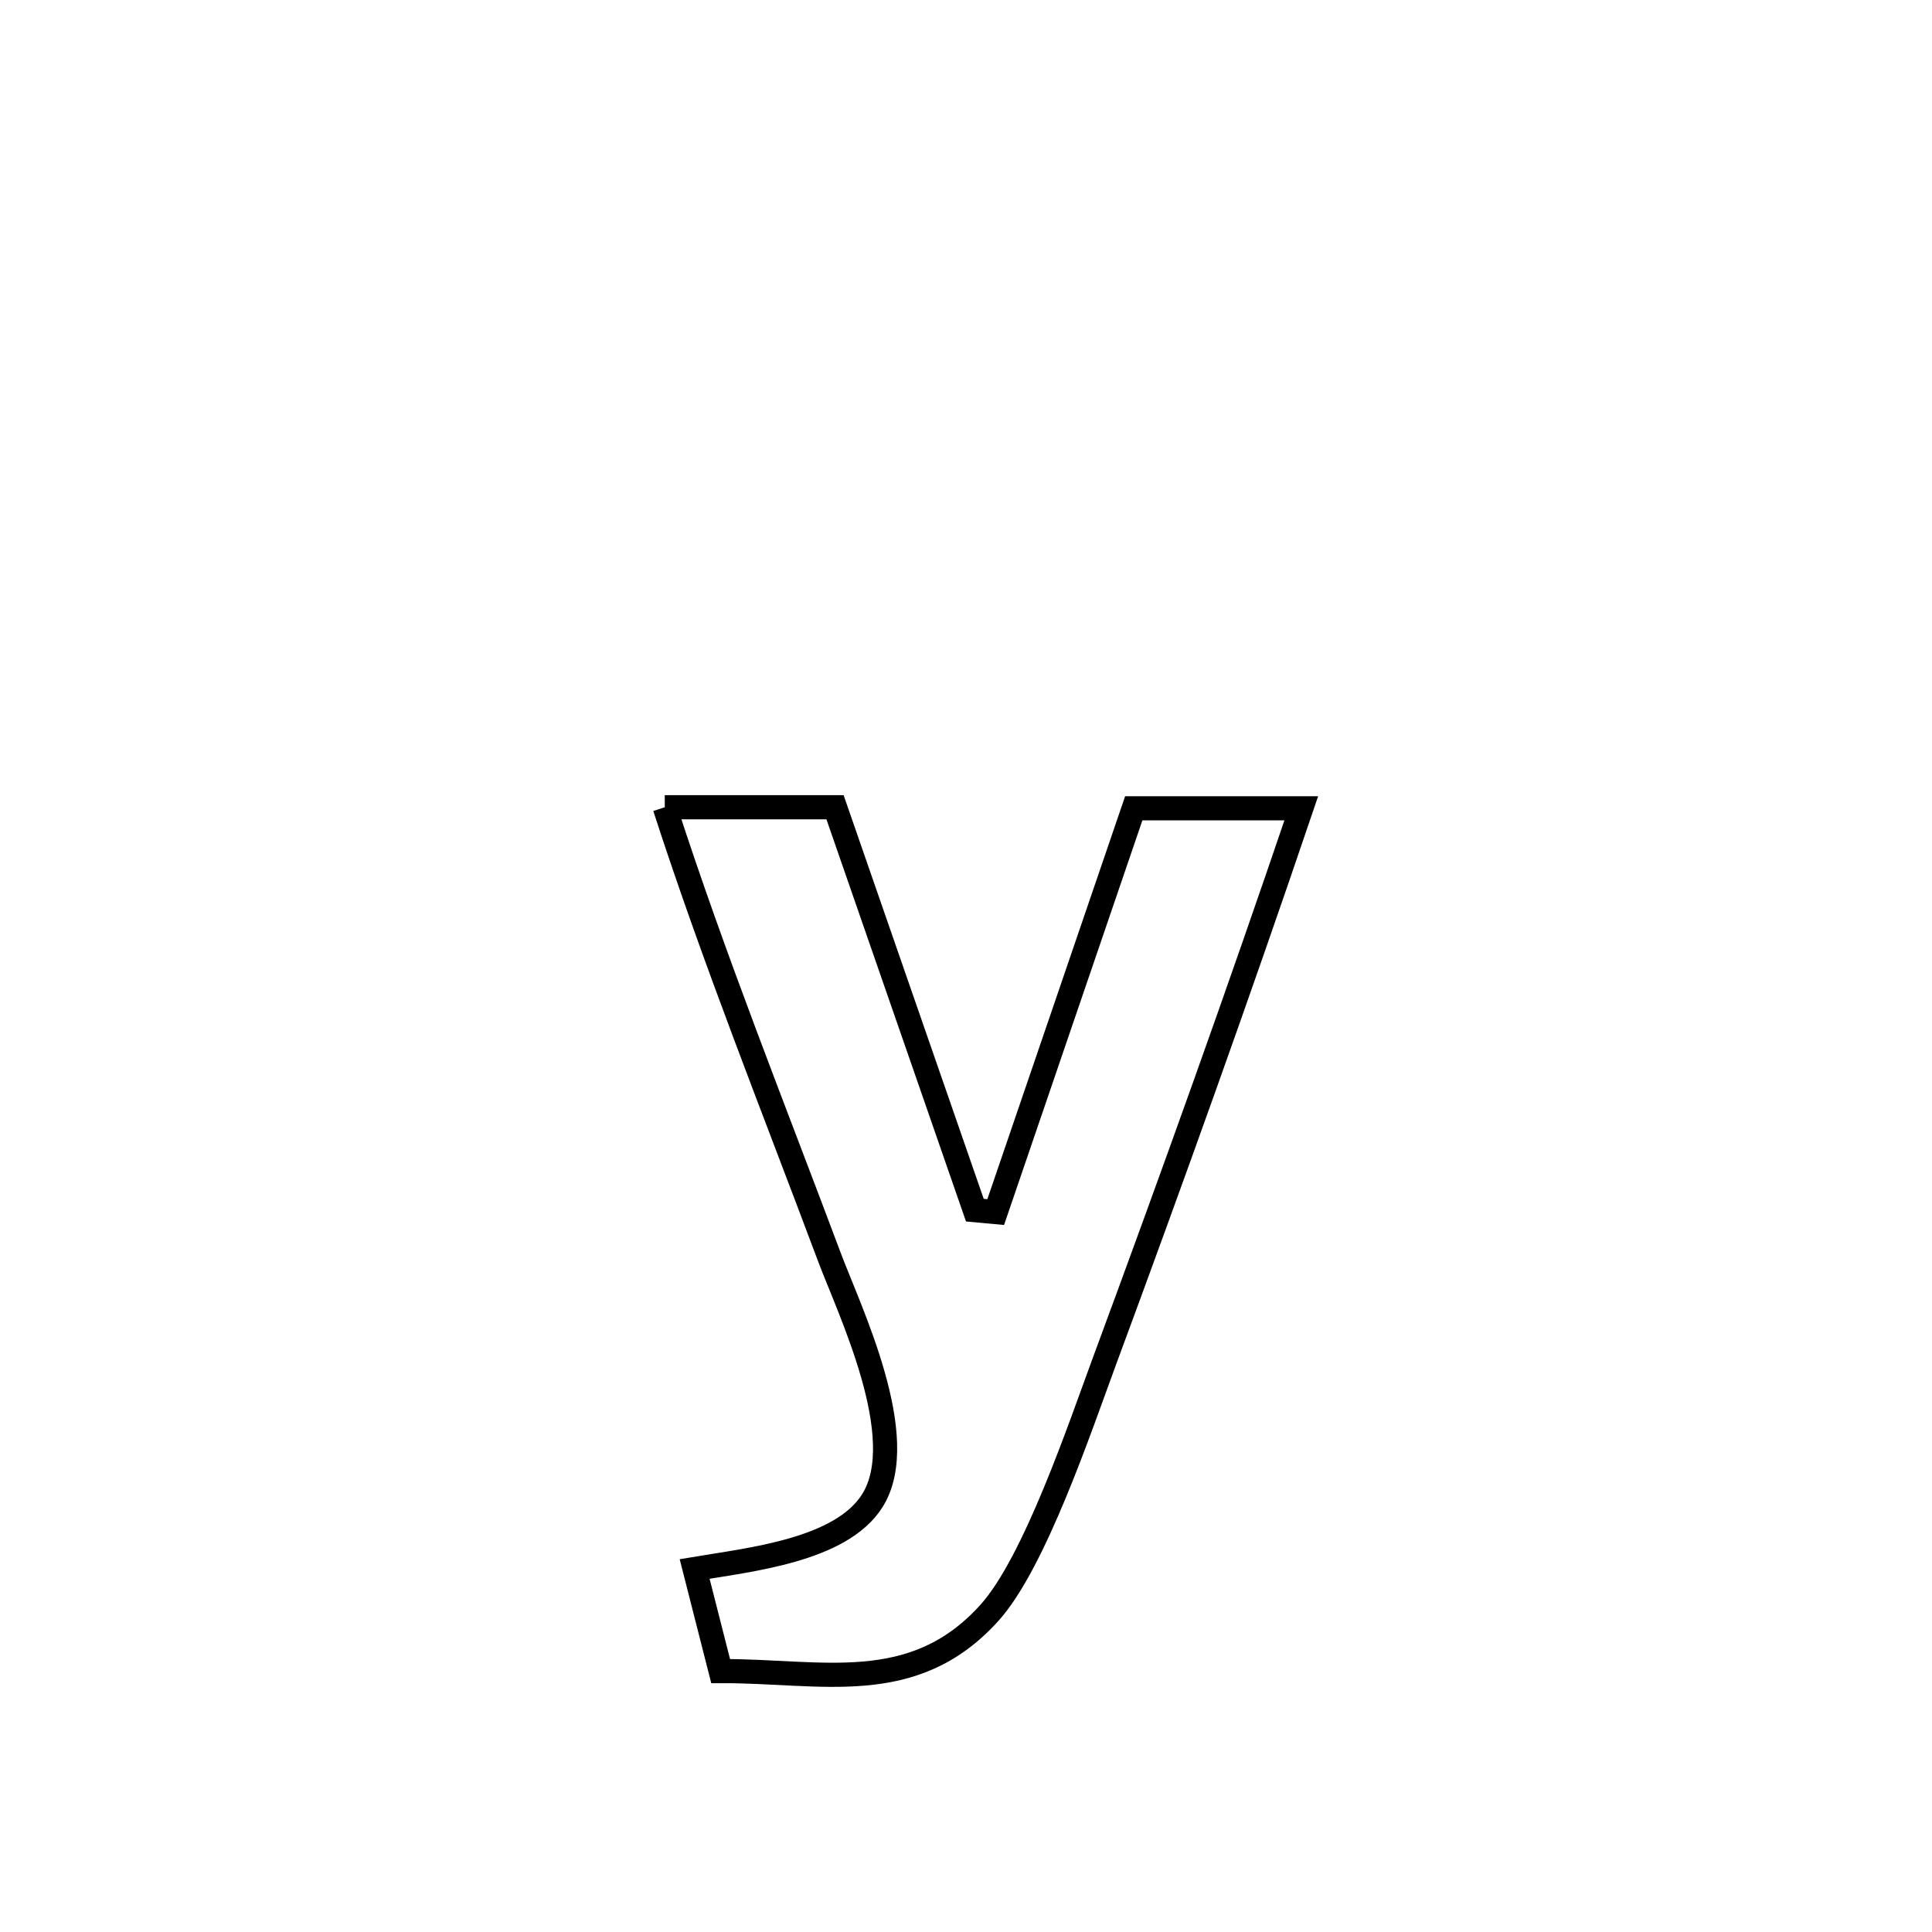 <svg xmlns="http://www.w3.org/2000/svg" viewBox="0.0 0.0 24.0 24.0" height="200px" width="200px"><path fill="none" stroke="black" stroke-width=".3" stroke-opacity="1.0"  filling="0" d="M8.258 10.028 L8.258 10.028 C8.963 10.028 9.668 10.028 10.373 10.028 L10.373 10.028 C10.952 11.696 11.531 13.364 12.11 15.033 L12.11 15.033 C12.197 15.041 12.283 15.049 12.369 15.057 L12.369 15.057 C12.941 13.385 13.512 11.713 14.084 10.041 L14.084 10.041 C14.778 10.041 15.471 10.041 16.165 10.041 L16.165 10.041 C15.384 12.344 14.562 14.633 13.718 16.914 C13.419 17.723 12.854 19.409 12.293 20.033 C11.344 21.088 10.203 20.753 8.952 20.759 L8.952 20.759 C8.844 20.336 8.737 19.913 8.629 19.49 L8.629 19.49 C9.305 19.376 10.448 19.261 10.837 18.641 C11.326 17.862 10.546 16.267 10.302 15.613 C9.606 13.755 8.869 11.915 8.258 10.028 L8.258 10.028"></path></svg>